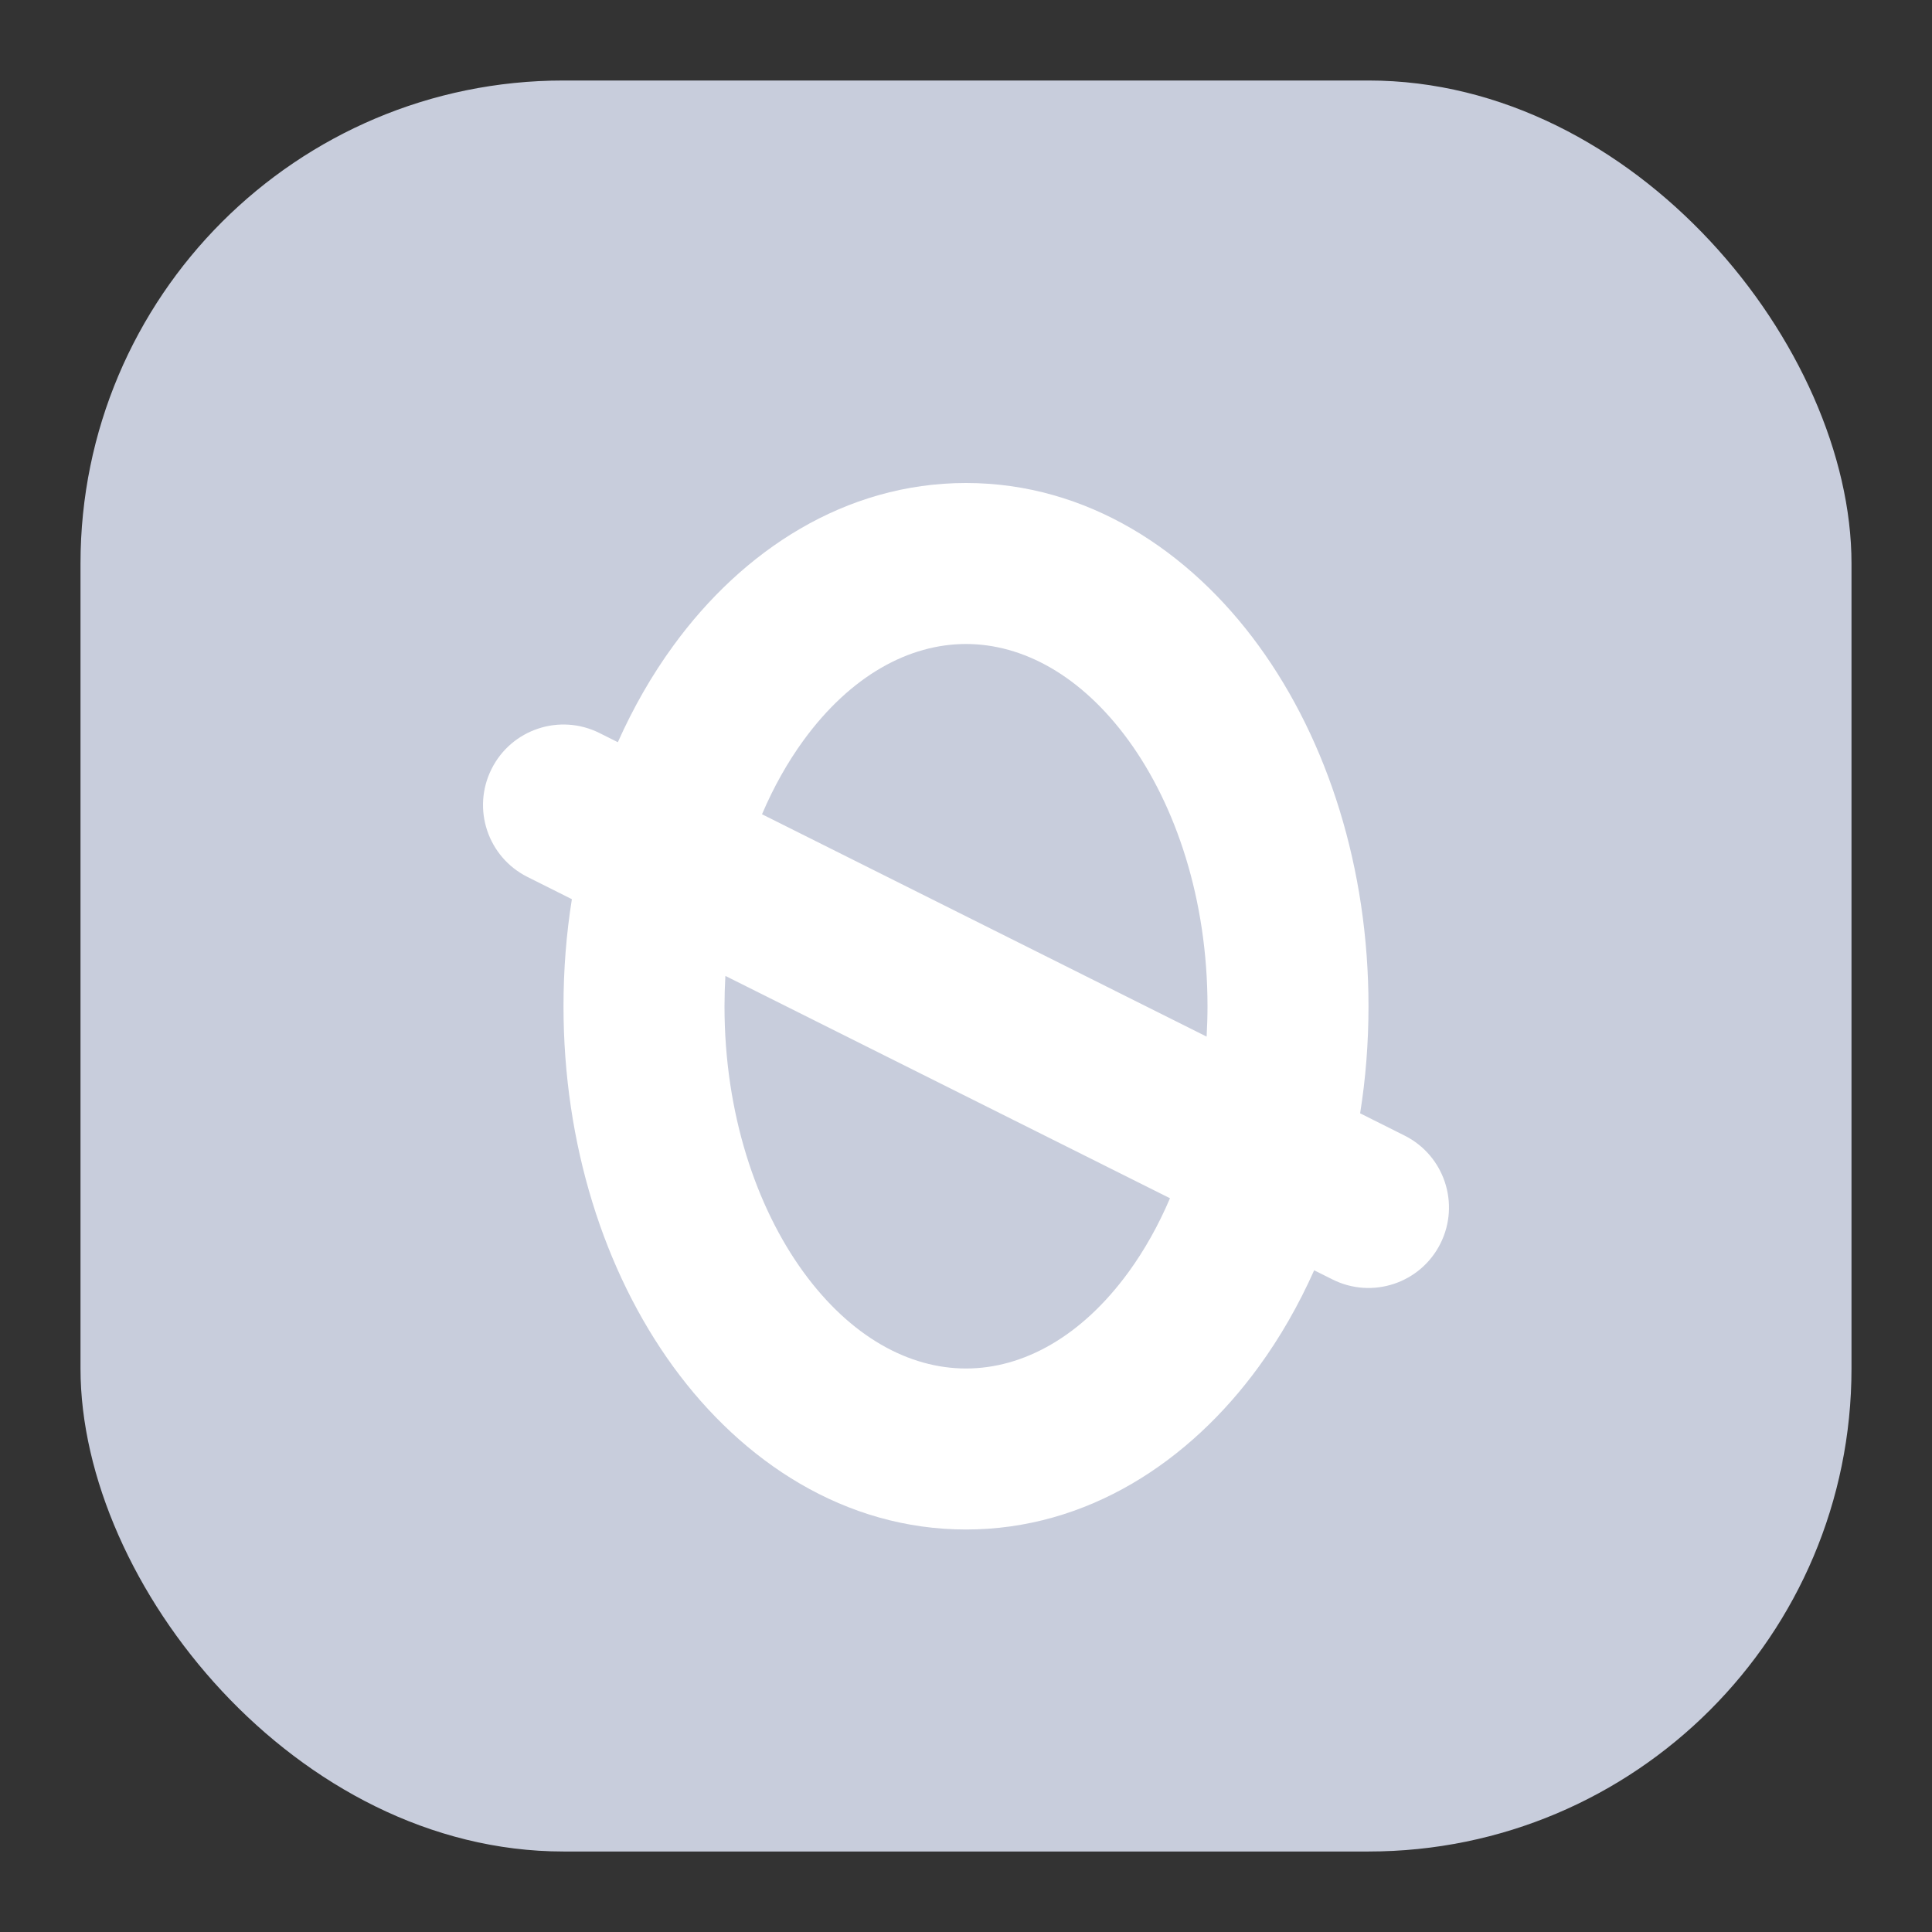 <svg width="24" height="24" viewBox="0 0 24 24" fill="none" xmlns="http://www.w3.org/2000/svg">
<rect x="0" y="0" width="24" height="24" fill="#333333" stroke="none"/>
<rect x="1" y="1" width="22" height="22" rx="6" fill="#C8CDDC"/>
<path fill-rule="evenodd" clip-rule="evenodd" d="M9.466 10.115C9.611 9.775 9.785 9.467 9.98 9.199C10.568 8.391 11.294 8 12 8C12.706 8 13.432 8.391 14.02 9.199C14.606 10.006 15 11.17 15 12.5C15 12.627 14.996 12.753 14.989 12.877L9.466 10.115ZM7.675 9.22L7.447 9.106C6.953 8.859 6.353 9.059 6.106 9.553C5.859 10.047 6.059 10.647 6.553 10.894L7.104 11.17C7.035 11.601 7 12.046 7 12.5C7 14.207 7.502 15.793 8.363 16.977C9.223 18.16 10.497 19 12 19C13.503 19 14.777 18.16 15.637 16.977C15.902 16.614 16.132 16.212 16.325 15.78L16.553 15.894C17.047 16.141 17.647 15.941 17.894 15.447C18.141 14.953 17.941 14.353 17.447 14.106L16.896 13.83C16.965 13.399 17 12.954 17 12.5C17 10.793 16.498 9.207 15.637 8.023C14.777 6.84 13.503 6 12 6C10.497 6 9.223 6.84 8.363 8.023C8.098 8.386 7.868 8.788 7.675 9.22ZM14.534 14.885C14.389 15.225 14.215 15.533 14.02 15.801C13.432 16.609 12.706 17 12 17C11.294 17 10.568 16.609 9.98 15.801C9.394 14.994 9 13.83 9 12.5C9 12.373 9.004 12.247 9.011 12.123L14.534 14.885Z" fill="white"/>
</svg>
